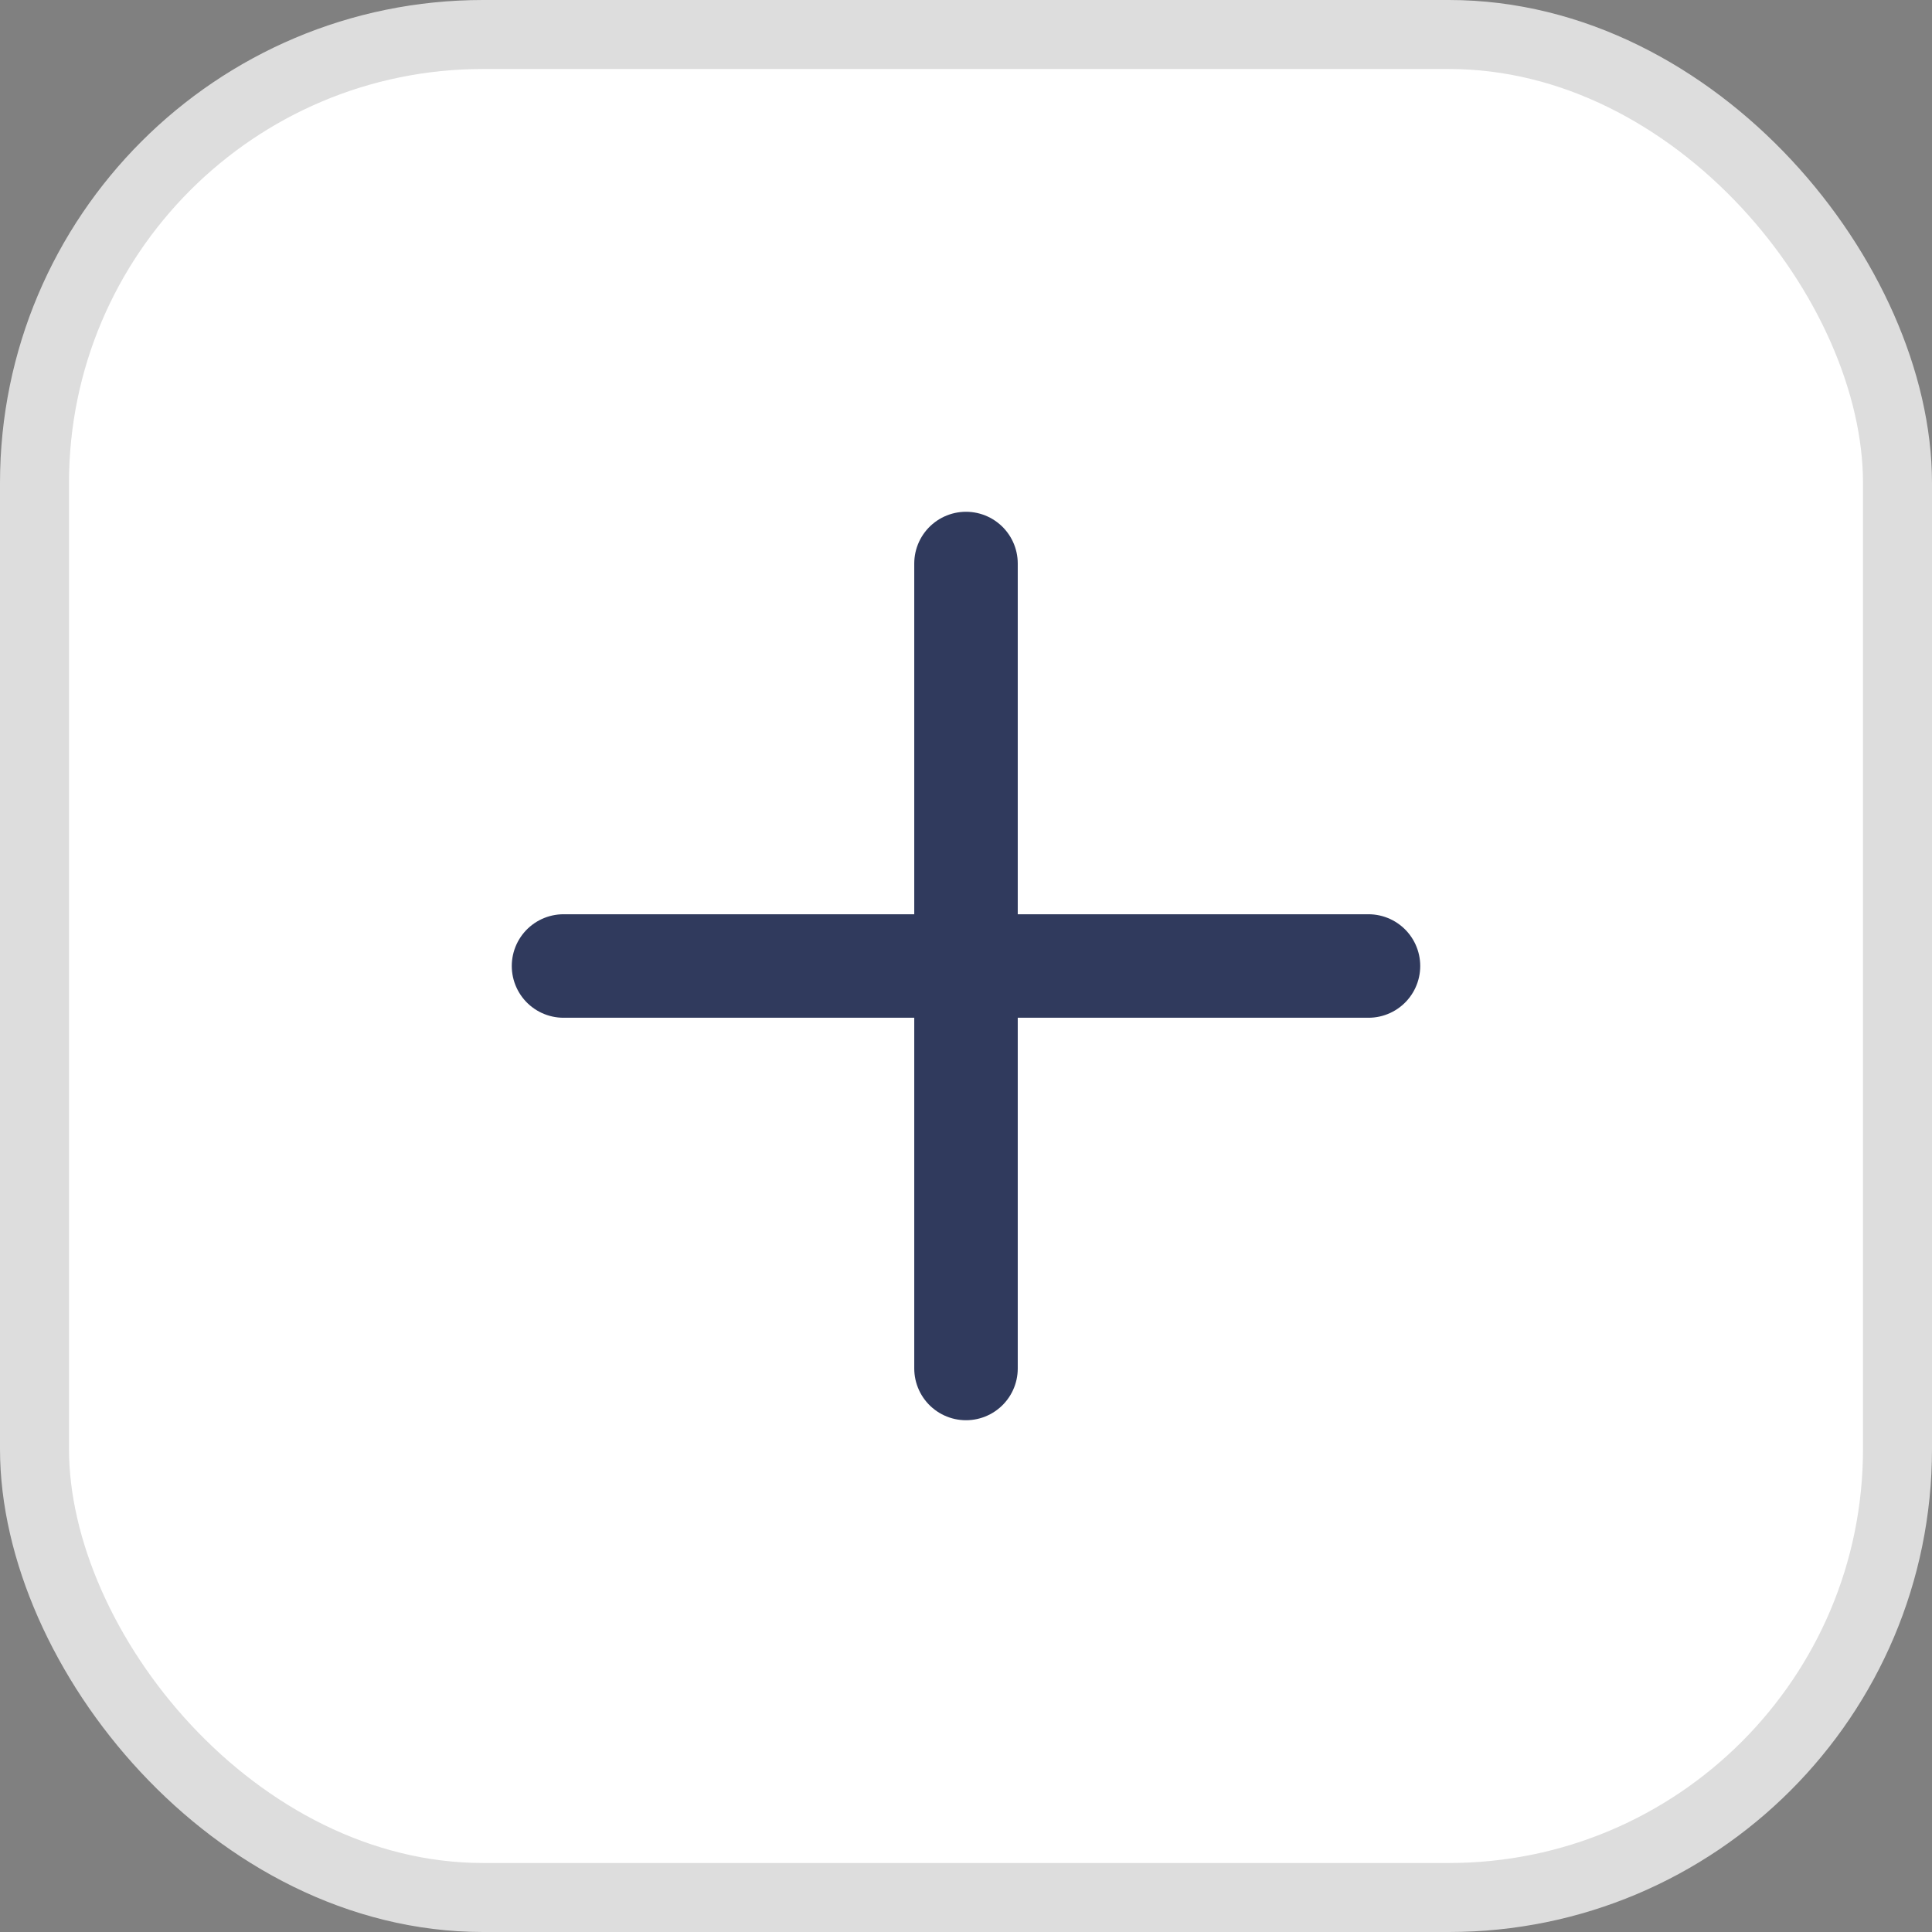 <svg width="28" height="28" viewBox="0 0 28 28" fill="none" xmlns="http://www.w3.org/2000/svg">
<rect x="0" y="0" width="28" height="28" fill="#808080" stroke="none"/>
<rect x="0.5" y="0.5" width="27" height="27" rx="6.5" fill="white" stroke="#DDDDDD"/>
<path d="M14 8.167V19.833M8.167 14H19.833" stroke="#303A5D" stroke-width="1.5" stroke-linecap="round" stroke-linejoin="round"/>
</svg>
